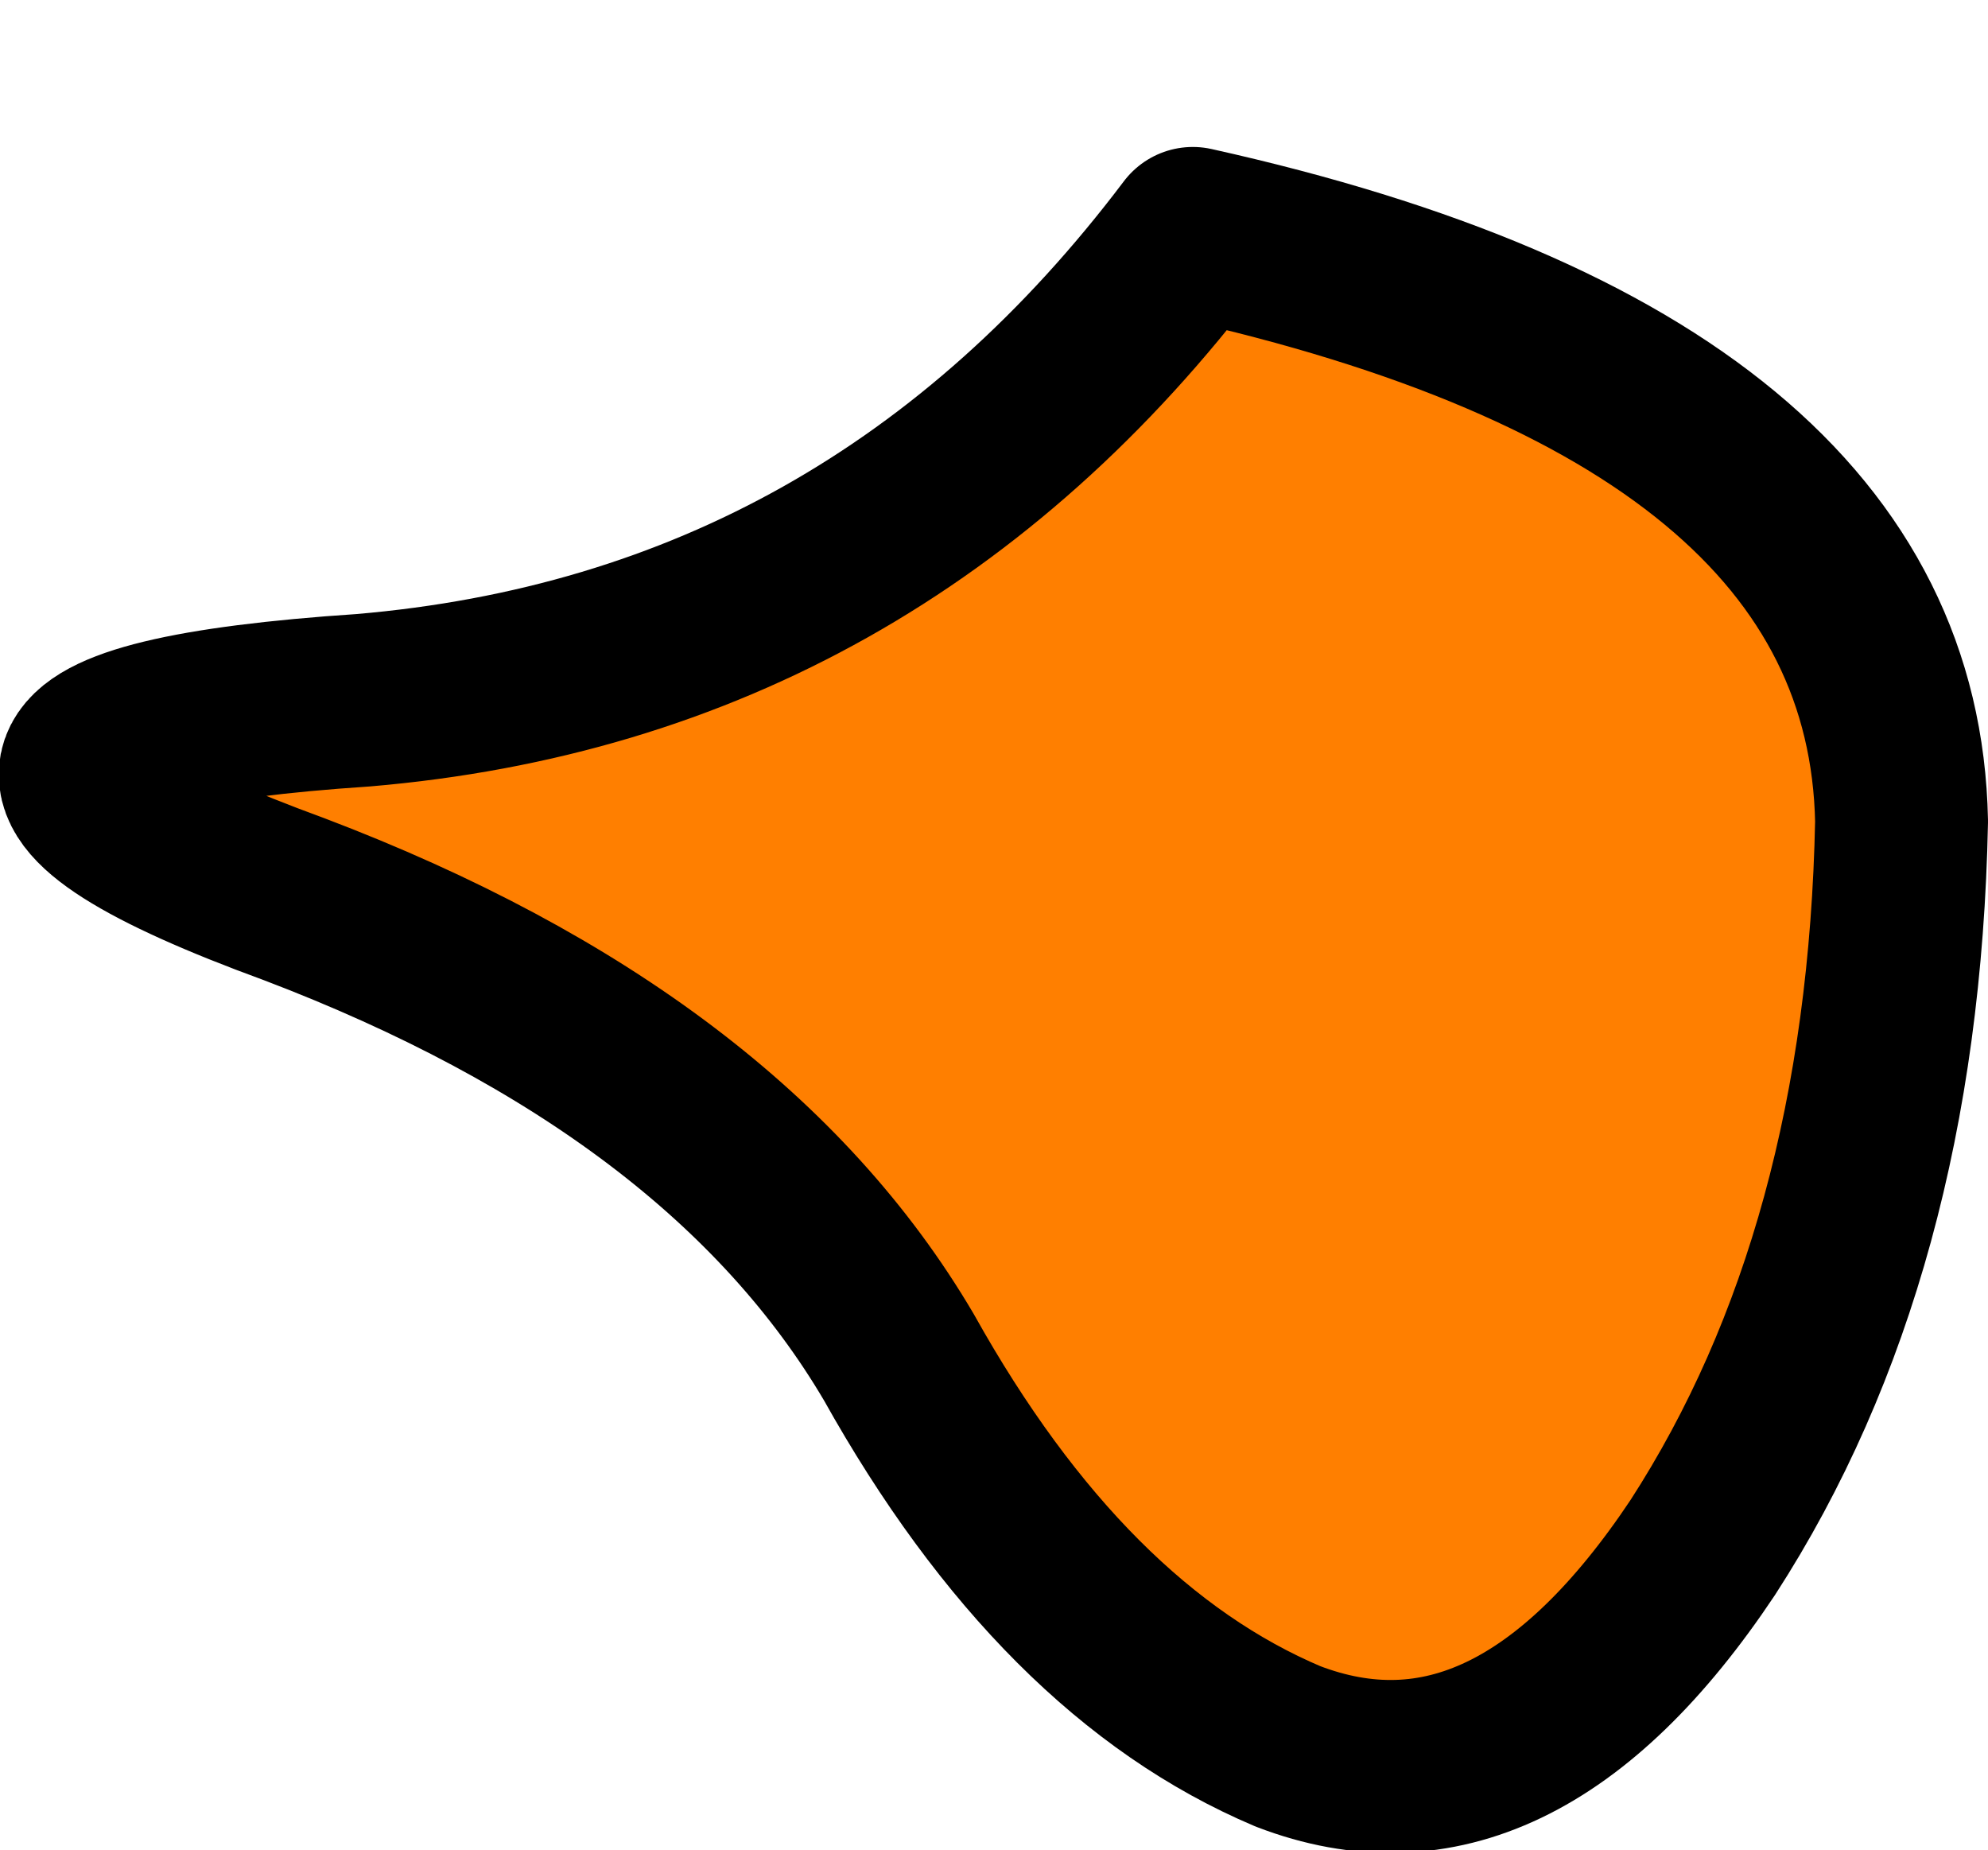 <?xml version="1.0" encoding="UTF-8" standalone="no"?>
<svg xmlns:xlink="http://www.w3.org/1999/xlink" height="10.7px" width="11.5px" xmlns="http://www.w3.org/2000/svg">
  <g transform="matrix(1.0, 0.0, 0.0, 1.0, 3.25, -1.15)">
    <path d="M-1.55 6.35 Q0.95 7.3 1.95 9.0 2.9 10.7 4.2 11.25 5.5 11.75 6.6 10.1 7.7 8.4 7.75 5.9 7.7 3.4 3.65 2.5 1.8 4.95 -1.15 5.2 -4.15 5.4 -1.55 6.35" fill="#ff7f00" fill-rule="evenodd" stroke="none">
      <animate attributeName="fill" dur="2s" repeatCount="indefinite" values="#ff7f00;#ff7f01"/>
      <animate attributeName="fill-opacity" dur="2s" repeatCount="indefinite" values="1.0;1.0"/>
      <animate attributeName="d" dur="2s" repeatCount="indefinite" values="M-1.55 6.35 Q0.95 7.3 1.95 9.0 2.9 10.7 4.2 11.25 5.5 11.75 6.6 10.1 7.7 8.4 7.75 5.9 7.7 3.4 3.65 2.5 1.8 4.95 -1.15 5.2 -4.15 5.4 -1.55 6.35;M-1.4 5.2 Q0.95 7.1 1.95 8.9 2.9 10.7 4.2 11.25 5.5 11.75 6.6 10.1 7.7 8.4 7.75 5.9 7.7 3.4 3.75 1.65 2.0 3.2 -0.9 3.25 -3.85 3.25 -1.4 5.2"/>
    </path>
    <path d="M-1.55 6.35 Q-4.15 5.4 -1.15 5.2 1.8 4.95 3.65 2.5 7.7 3.4 7.75 5.9 7.7 8.4 6.6 10.1 5.5 11.75 4.2 11.25 2.9 10.7 1.95 9.0 0.95 7.3 -1.55 6.35 -4.15 5.4 -1.15 5.2 1.8 4.95 3.65 2.5 7.7 3.4 7.75 5.9 7.7 8.4 6.6 10.1 5.5 11.75 4.2 11.25 2.9 10.7 1.95 9.0 0.95 7.3 -1.55 6.35" fill="none" stroke="#000000" stroke-linecap="round" stroke-linejoin="round" stroke-width="1.0">
      <animate attributeName="stroke" dur="2s" repeatCount="indefinite" values="#000000;#000001"/>
      <animate attributeName="stroke-width" dur="2s" repeatCount="indefinite" values="1.0;1.0"/>
      <animate attributeName="fill-opacity" dur="2s" repeatCount="indefinite" values="1.0;1.0"/>
      <animate attributeName="d" dur="2s" repeatCount="indefinite" values="M-1.55 6.35 Q-4.15 5.4 -1.15 5.2 1.8 4.95 3.65 2.5 7.7 3.4 7.75 5.9 7.7 8.4 6.6 10.1 5.5 11.75 4.2 11.25 2.9 10.7 1.95 9.0 0.95 7.3 -1.55 6.35 -4.15 5.4 -1.15 5.2 1.8 4.95 3.65 2.5 7.7 3.4 7.75 5.9 7.7 8.4 6.6 10.1 5.5 11.75 4.2 11.25 2.9 10.7 1.95 9.0 0.95 7.3 -1.55 6.35;M-1.4 5.2 Q-3.85 3.25 -0.9 3.25 2.0 3.2 3.75 1.65 7.7 3.4 7.75 5.9 7.7 8.4 6.6 10.1 5.5 11.75 4.2 11.25 2.9 10.7 1.95 8.9 0.95 7.1 -1.4 5.2 -3.85 3.25 -0.9 3.25 2.0 3.2 3.75 1.65 7.7 3.4 7.75 5.9 7.7 8.4 6.6 10.1 5.5 11.75 4.2 11.25 2.9 10.7 1.95 8.9 0.95 7.1 -1.4 5.2"/>
    </path>
  </g>
</svg>

